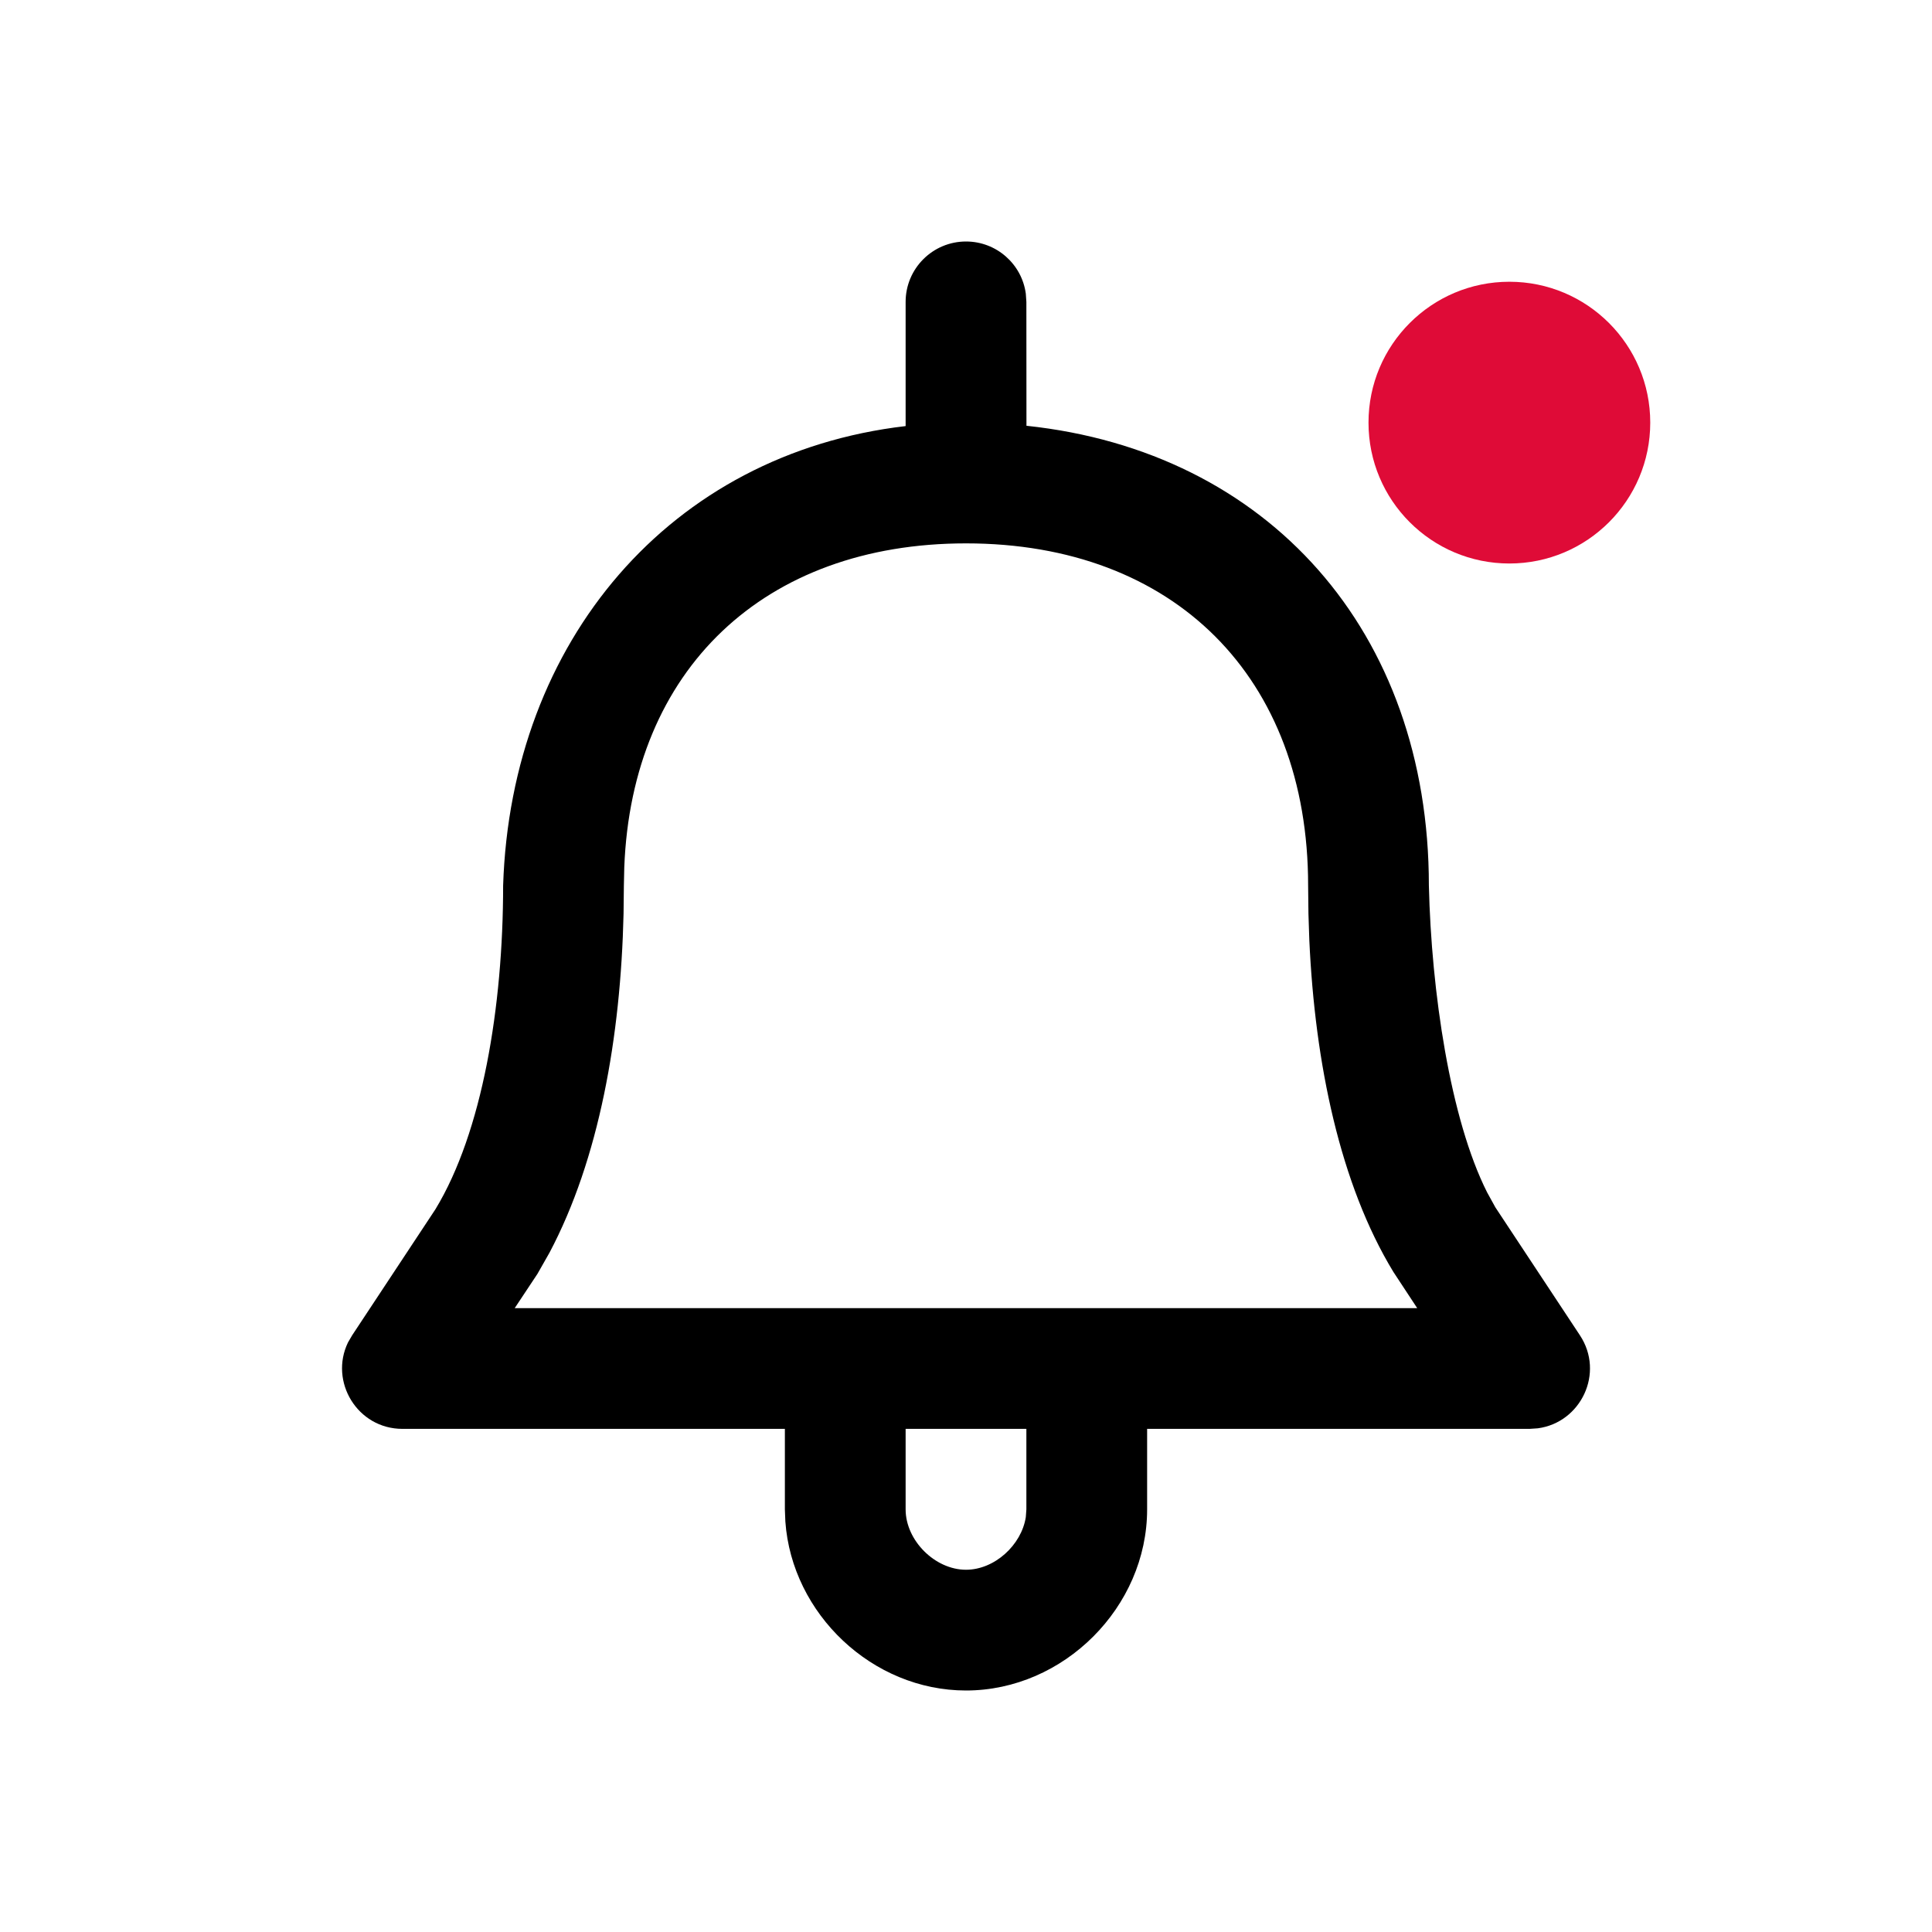 <svg width="24" height="24" viewBox="0 0 24 24" xmlns="http://www.w3.org/2000/svg">
<path fill-rule="evenodd" clip-rule="evenodd" d="M12 3C12.38 3 12.694 3.282 12.743 3.648L12.75 3.75L12.751 5.289C15.752 5.607 17.75 7.842 17.75 11C17.781 12.317 18.014 13.901 18.474 14.813L18.576 14.998L19.626 16.587C19.936 17.056 19.638 17.672 19.103 17.743L19 17.75H14.25L14.25 18.75C14.25 19.964 13.214 21 12 21C10.837 21 9.837 20.049 9.756 18.901L9.75 18.75L9.75 17.75H5C4.438 17.75 4.088 17.161 4.323 16.676L4.375 16.587L5.409 15.022C5.99 14.066 6.25 12.508 6.25 11C6.348 7.967 8.324 5.634 11.25 5.293L11.25 3.75C11.25 3.336 11.586 3 12 3ZM12.75 17.75H11.25L11.25 18.75C11.25 19.136 11.614 19.5 12 19.5C12.354 19.5 12.689 19.194 12.743 18.846L12.75 18.75L12.75 17.75ZM12 6.75C9.491 6.75 7.849 8.318 7.755 10.774L7.75 11L7.746 11.352C7.711 12.88 7.442 14.4 6.825 15.563L6.676 15.825L6.394 16.25H17.605L17.309 15.8C16.647 14.711 16.335 13.213 16.265 11.681L16.254 11.352L16.25 11C16.25 8.414 14.586 6.75 12 6.75Z"/>
<circle cx="18.75" cy="5.25" r="1.75" fill="#df0b37"/>
</svg>
